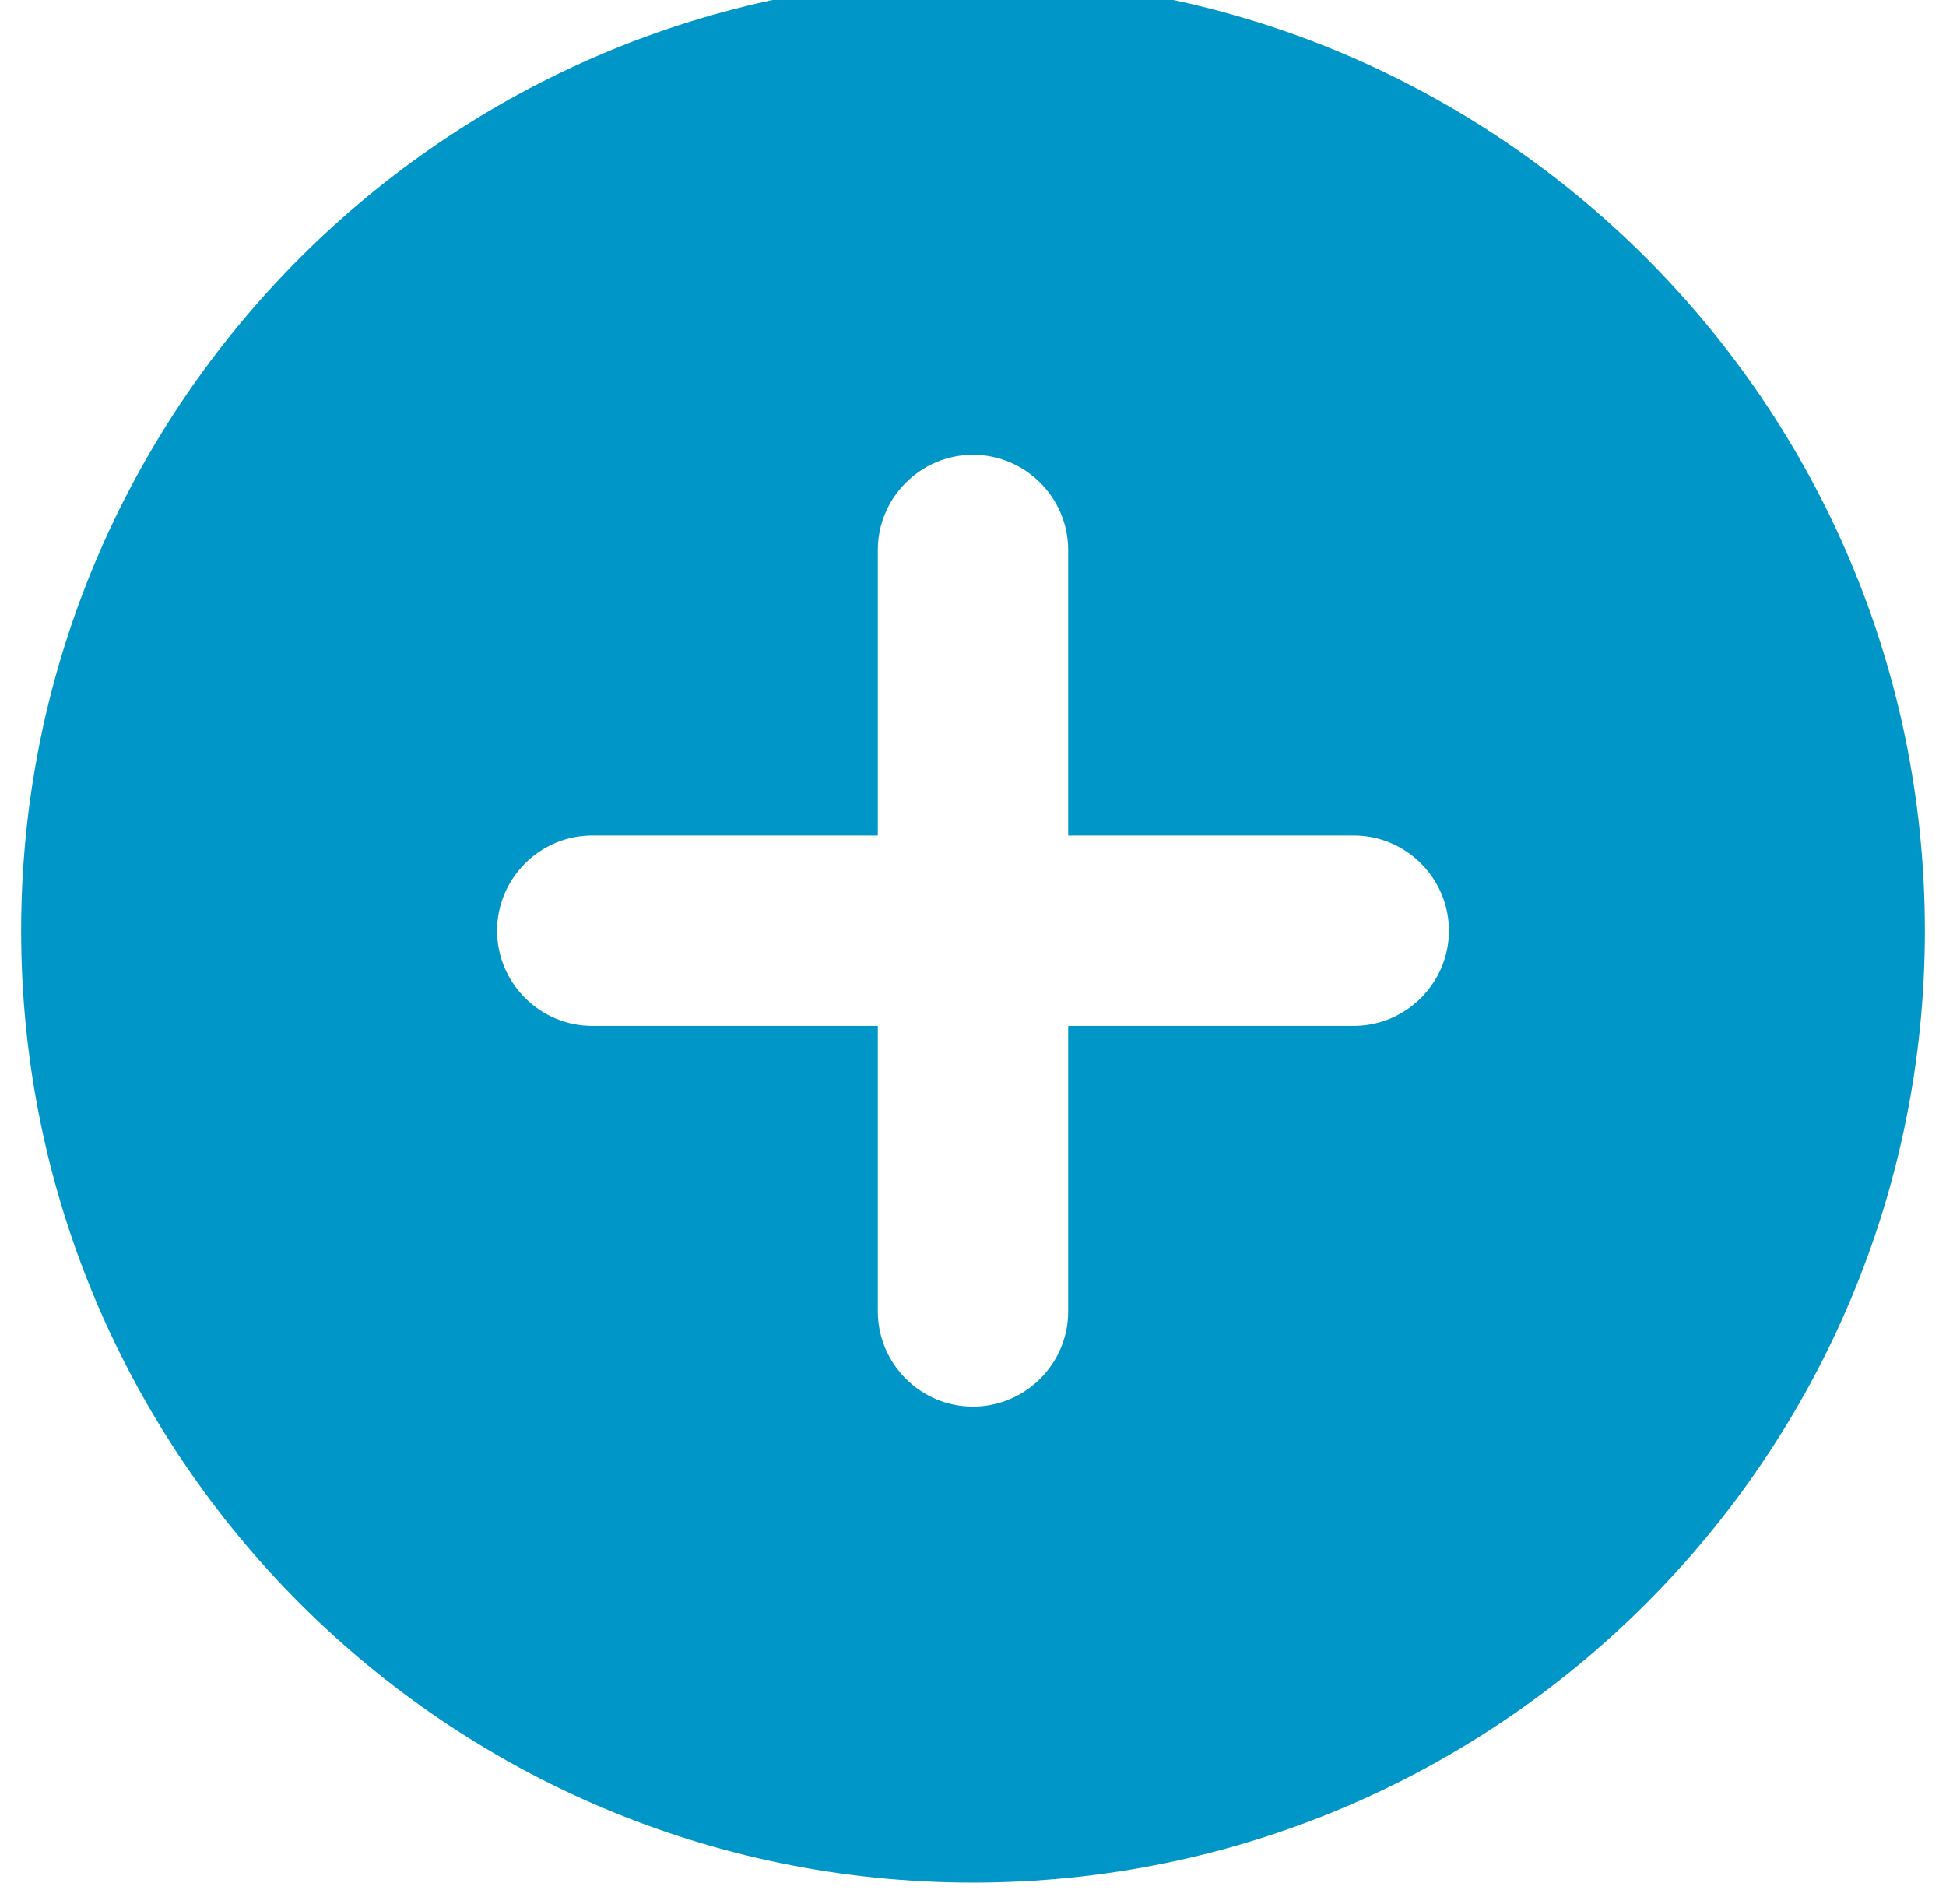 <svg width="92" height="90" viewBox="0 0 92 90" fill="none" xmlns="http://www.w3.org/2000/svg" xmlns:xlink="http://www.w3.org/1999/xlink">
<path d="M46,-1C21.16,-1 1,19.16 1,44C1,68.84 21.16,89 46,89C70.84,89 91,68.84 91,44C91,19.16 70.84,-1 46,-1ZM64,48.5L50.5,48.5L50.5,62C50.5,64.475 48.475,66.5 46,66.5C43.525,66.5 41.5,64.475 41.5,62L41.5,48.5L28,48.5C25.525,48.5 23.5,46.475 23.5,44C23.5,41.525 25.525,39.5 28,39.5L41.5,39.5L41.5,26C41.5,23.525 43.525,21.5 46,21.5C48.475,21.5 50.5,23.525 50.5,26L50.5,39.5L64,39.5C66.475,39.5 68.5,41.525 68.5,44C68.5,46.475 66.475,48.5 64,48.5Z" fill="#0096C8"/>
</svg>
